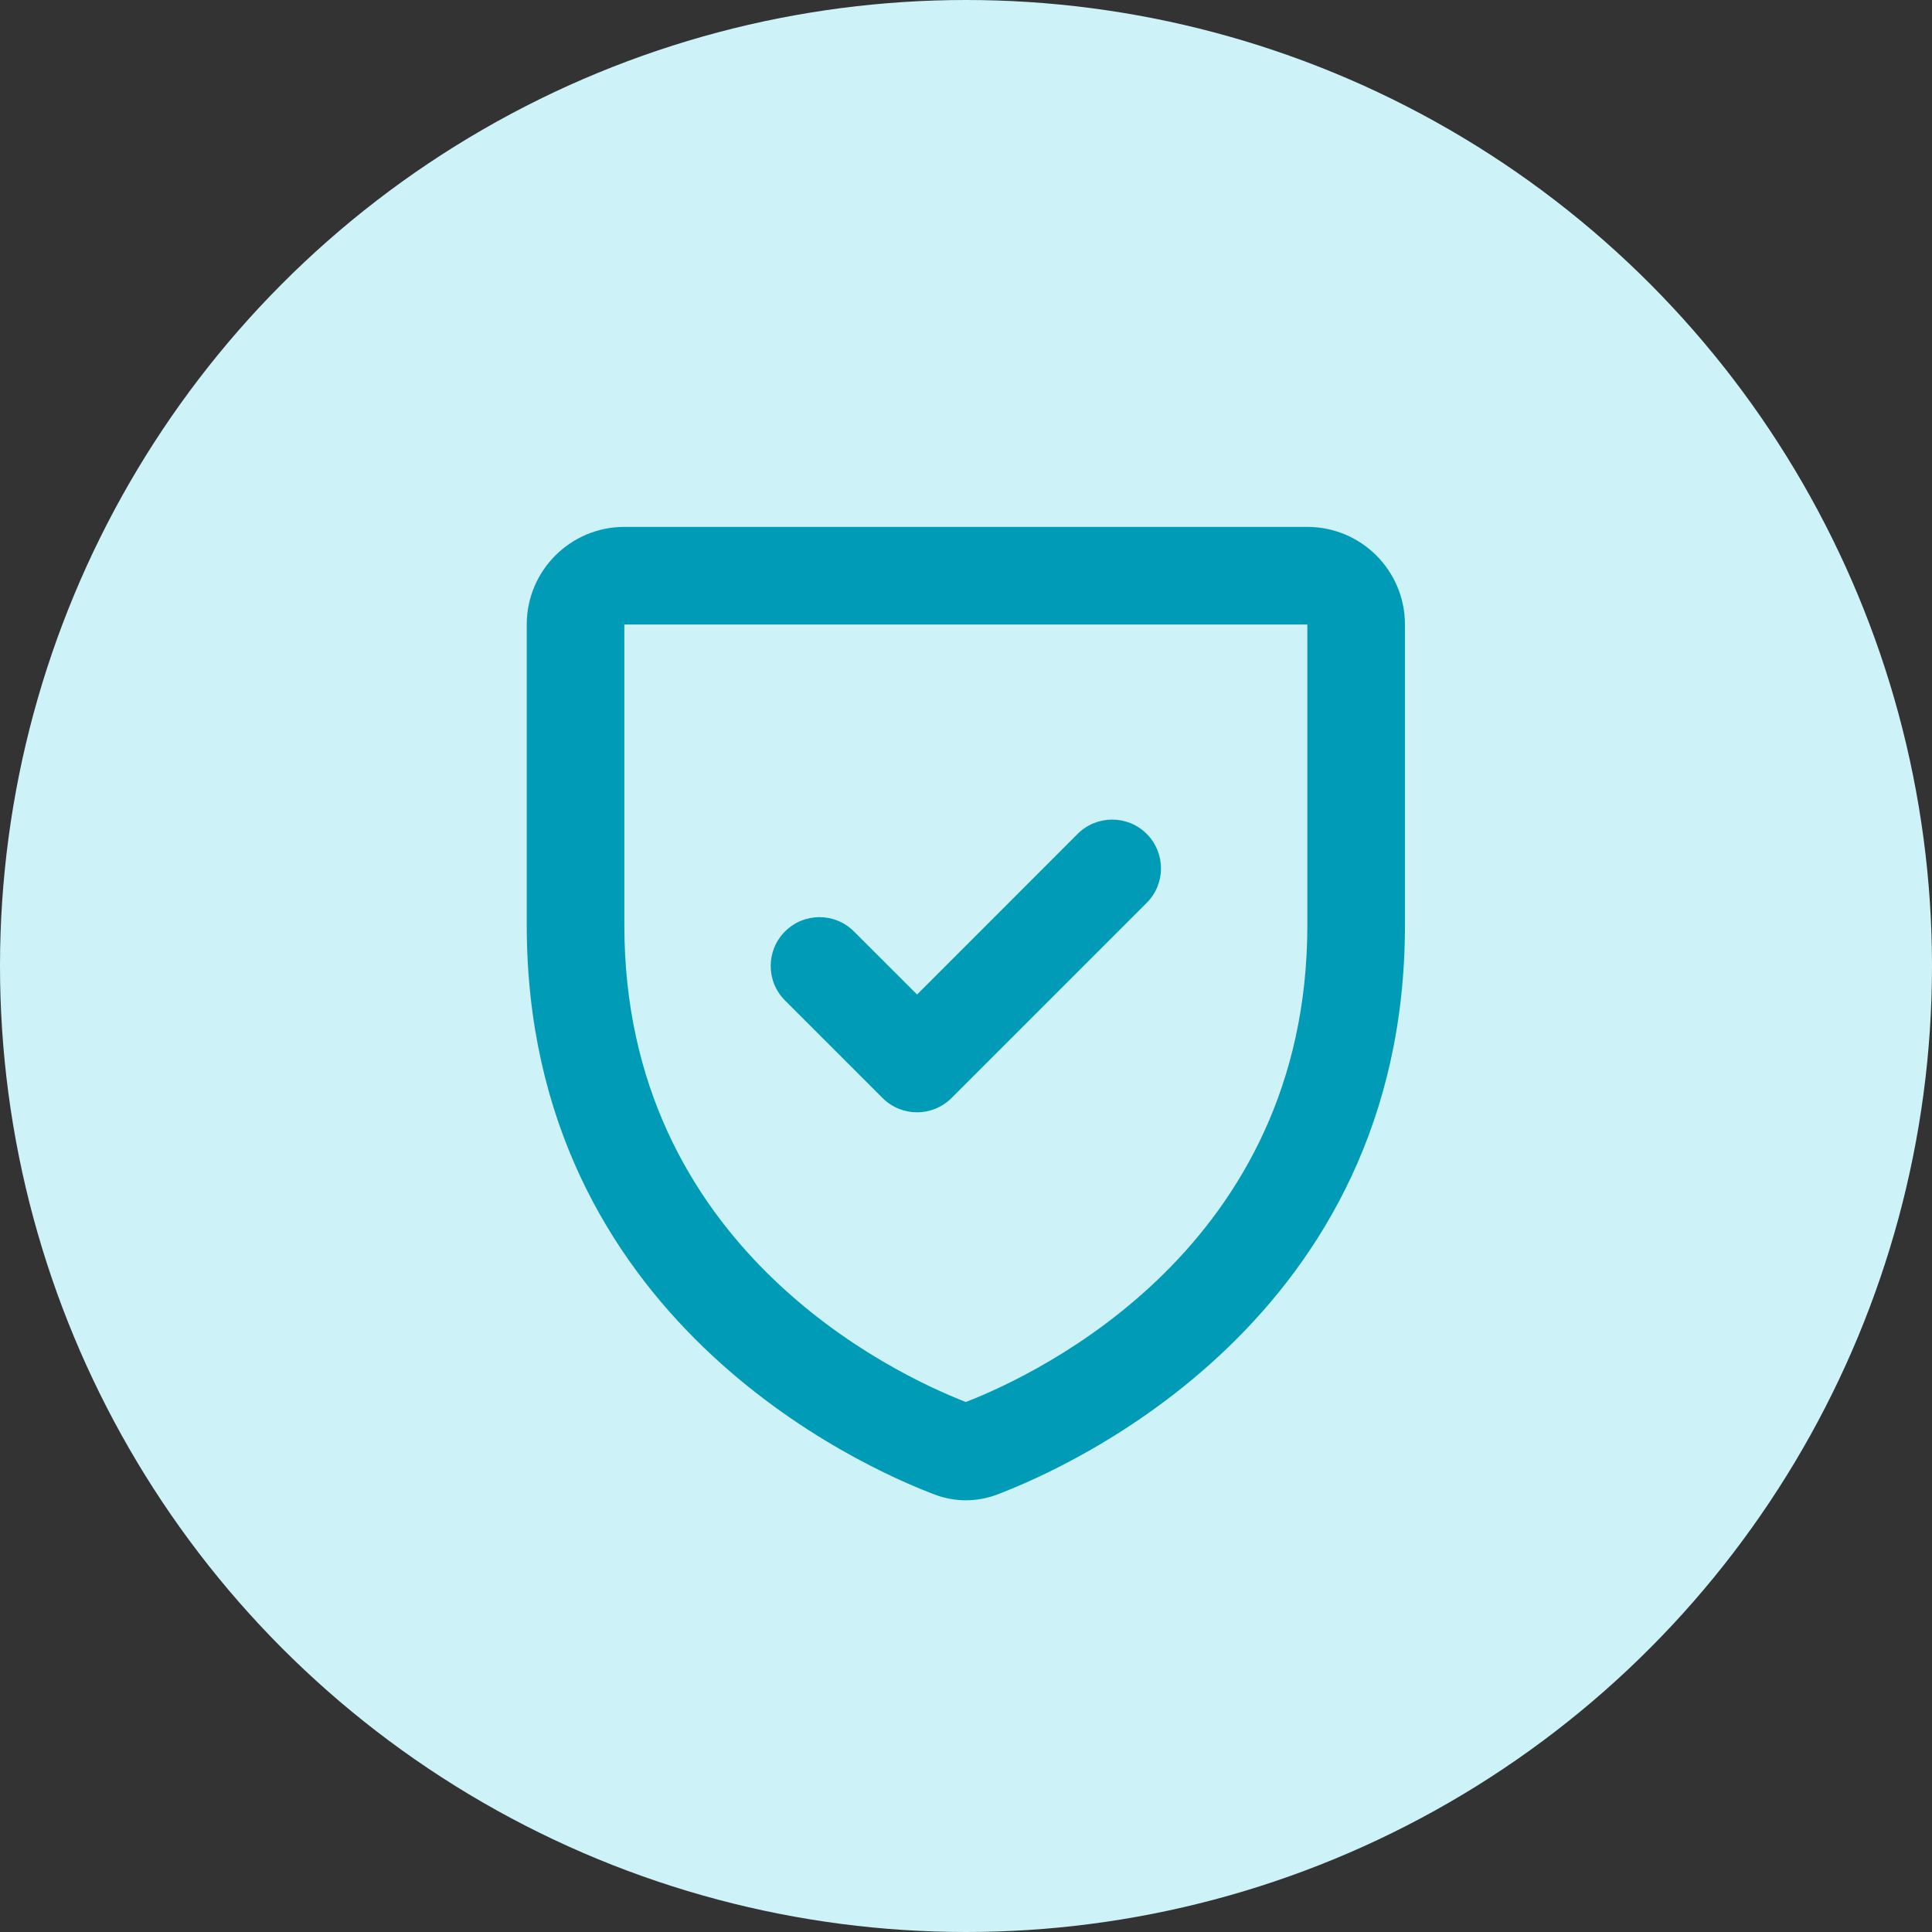 <svg width="25" height="25" viewBox="0 0 25 25" fill="none" xmlns="http://www.w3.org/2000/svg">
<rect x="0" y="0" width="25" height="25" fill="#333333" stroke="none"/>
<circle cx="12.5" cy="12.5" r="12.5" fill="#CDF2F8"/>
<path fill-rule="evenodd" clip-rule="evenodd" d="M8.079 6.818C7.382 6.818 6.816 7.384 6.816 8.081V11.973C6.816 17.067 11.154 18.983 12.091 19.338L12.315 18.748L12.091 19.338C12.355 19.439 12.641 19.439 12.906 19.338L12.681 18.748L12.906 19.338C13.842 18.983 18.18 17.067 18.18 11.973V8.081C18.18 7.384 17.615 6.818 16.917 6.818H8.079ZM8.079 8.081L16.917 8.081V11.973C16.917 16.136 13.439 17.776 12.498 18.142C11.557 17.776 8.079 16.136 8.079 11.973V8.081ZM14.838 11.683C15.085 11.437 15.085 11.037 14.838 10.79C14.592 10.544 14.192 10.544 13.945 10.79L11.867 12.869L11.05 12.053C10.804 11.806 10.404 11.806 10.158 12.053C9.911 12.299 9.911 12.699 10.158 12.946L11.42 14.208C11.667 14.455 12.066 14.455 12.313 14.208L14.838 11.683Z" fill="#009CB7"/>
</svg>

